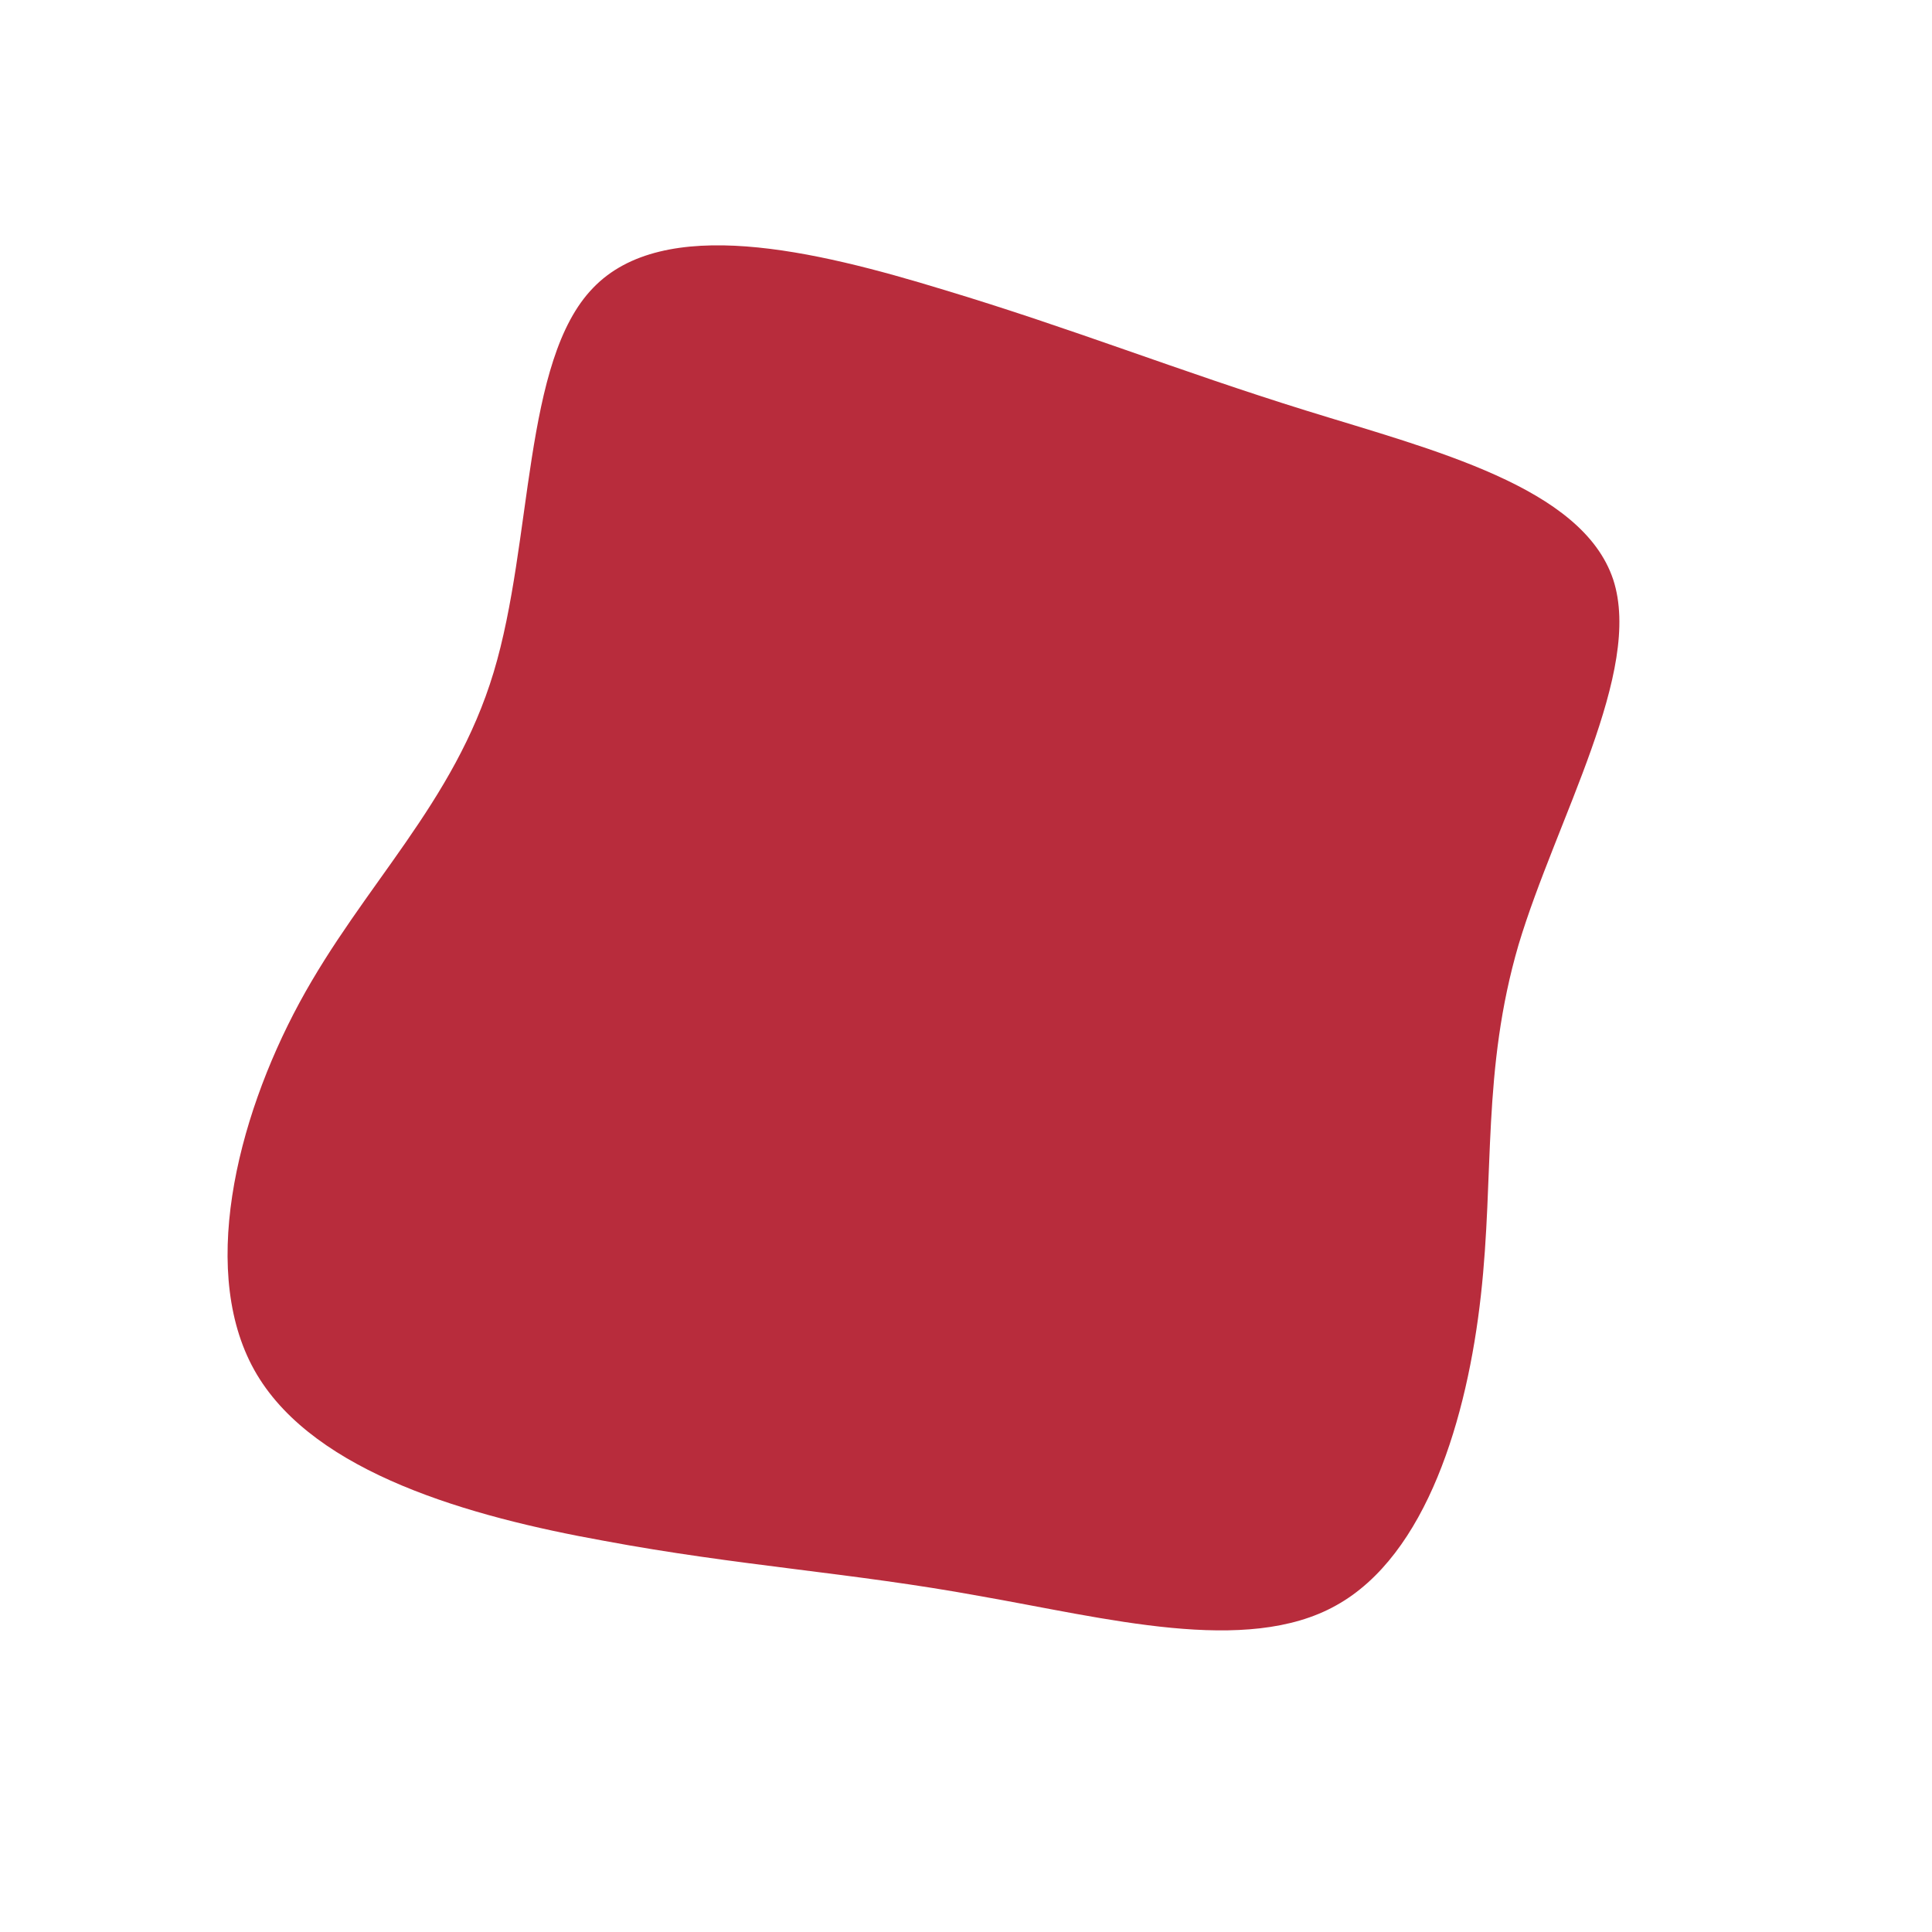 <?xml version="1.0" standalone="no"?>
<svg viewBox="0 0 200 200" xmlns="http://www.w3.org/2000/svg">
  <path fill="#B82C3C" d="M35.2,-57.5C48.4,-53.4,63.8,-49.6,67,-40C70.1,-30.5,61.1,-15.2,57.2,-2.2C53.4,10.8,54.7,21.6,53.3,34.1C51.9,46.7,47.7,61,38.3,66.2C29,71.4,14.5,67.5,1.3,65.2C-11.8,62.8,-23.6,62.1,-37.5,59.5C-51.4,57,-67.3,52.5,-73.4,42.3C-79.5,32.1,-75.6,16,-69,3.8C-62.4,-8.4,-53,-16.8,-48.9,-30.4C-44.8,-44,-45.9,-62.7,-38.6,-70.2C-31.3,-77.8,-15.7,-74.1,-2.3,-70C11,-66,22,-61.6,35.2,-57.5Z" transform="translate(100 100)" />
</svg>
